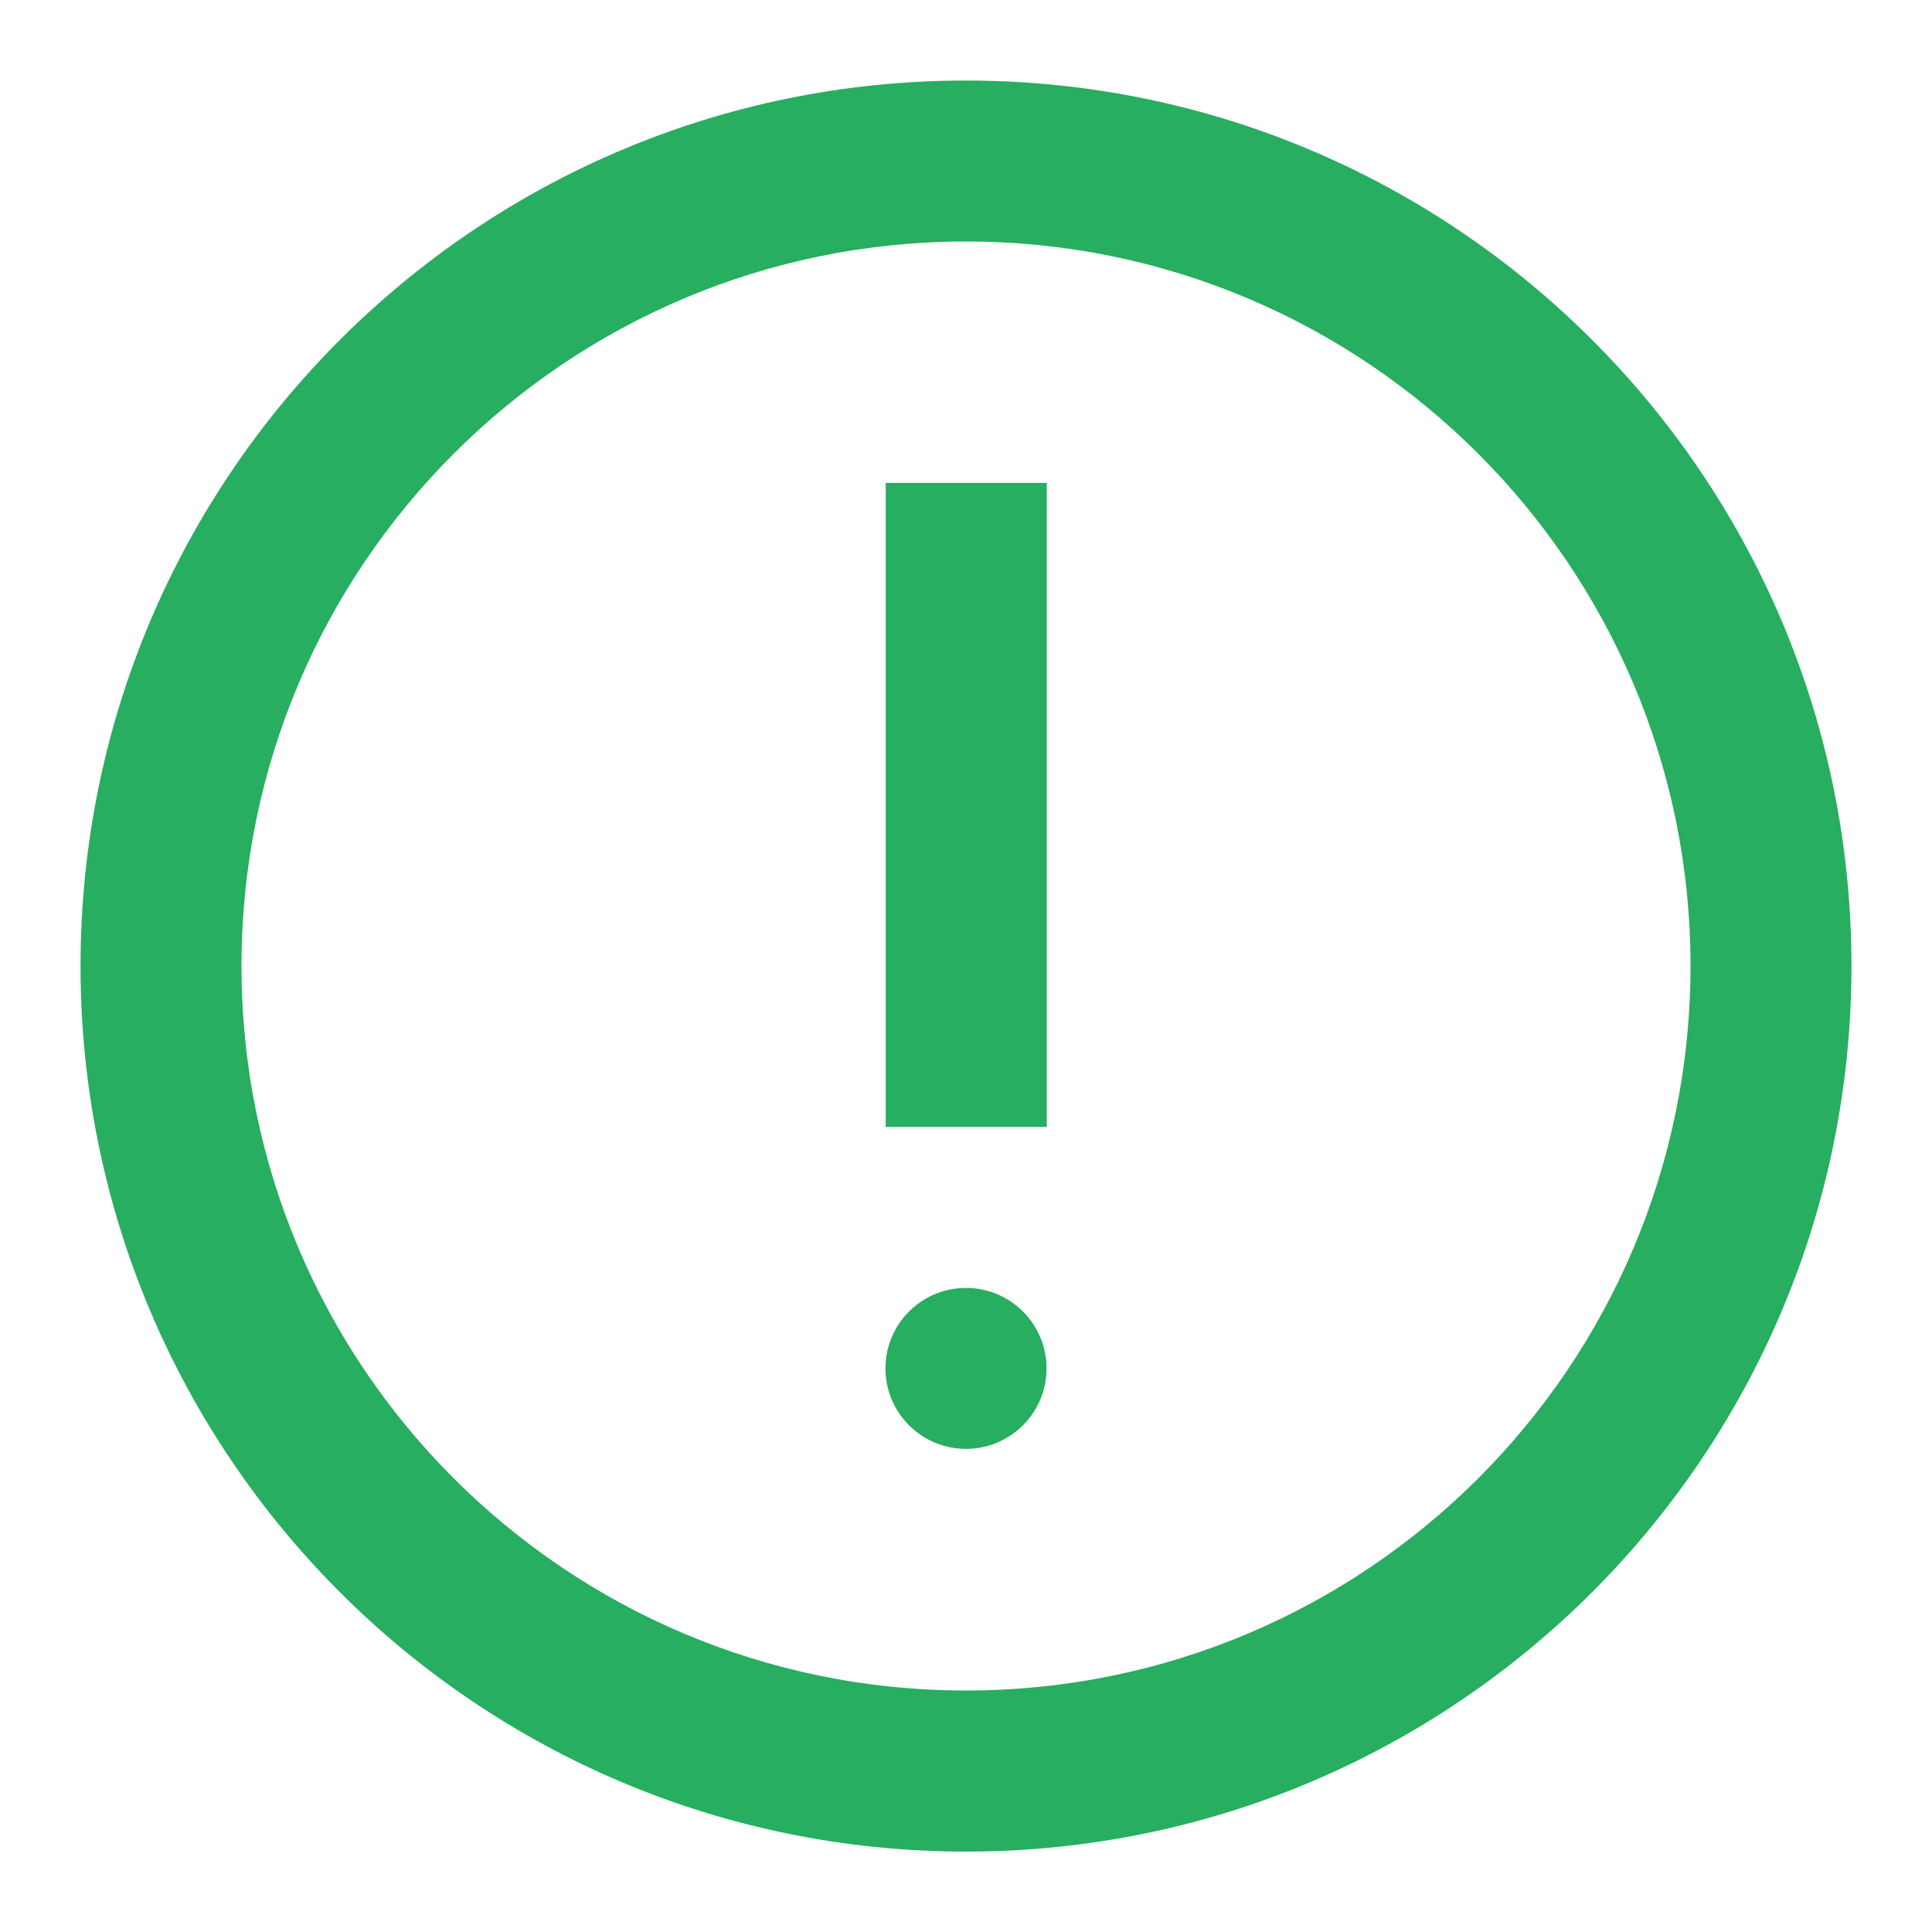 <svg width="16" height="16" viewBox="0 0 16 16" fill="none" xmlns="http://www.w3.org/2000/svg">
<path fill-rule="evenodd" clip-rule="evenodd" d="M0.667 8C0.667 12.05 3.95 15.334 8 15.334C12.05 15.334 15.333 12.05 15.333 8C15.333 3.95 12.05 0.667 8 0.667C3.95 0.667 0.667 3.95 0.667 8ZM14 8C14 11.314 11.313 14 8 14C4.686 14 2 11.314 2 8C2 4.687 4.686 2 8 2C11.313 2 14 4.687 14 8ZM8 11.999C8.368 11.999 8.667 11.701 8.667 11.333C8.667 10.964 8.368 10.666 8 10.666C7.632 10.666 7.333 10.964 7.333 11.333C7.333 11.701 7.632 11.999 8 11.999ZM8.669 3.999H7.335V9.333H8.669V3.999Z" fill="#27AE60"/>
</svg>
